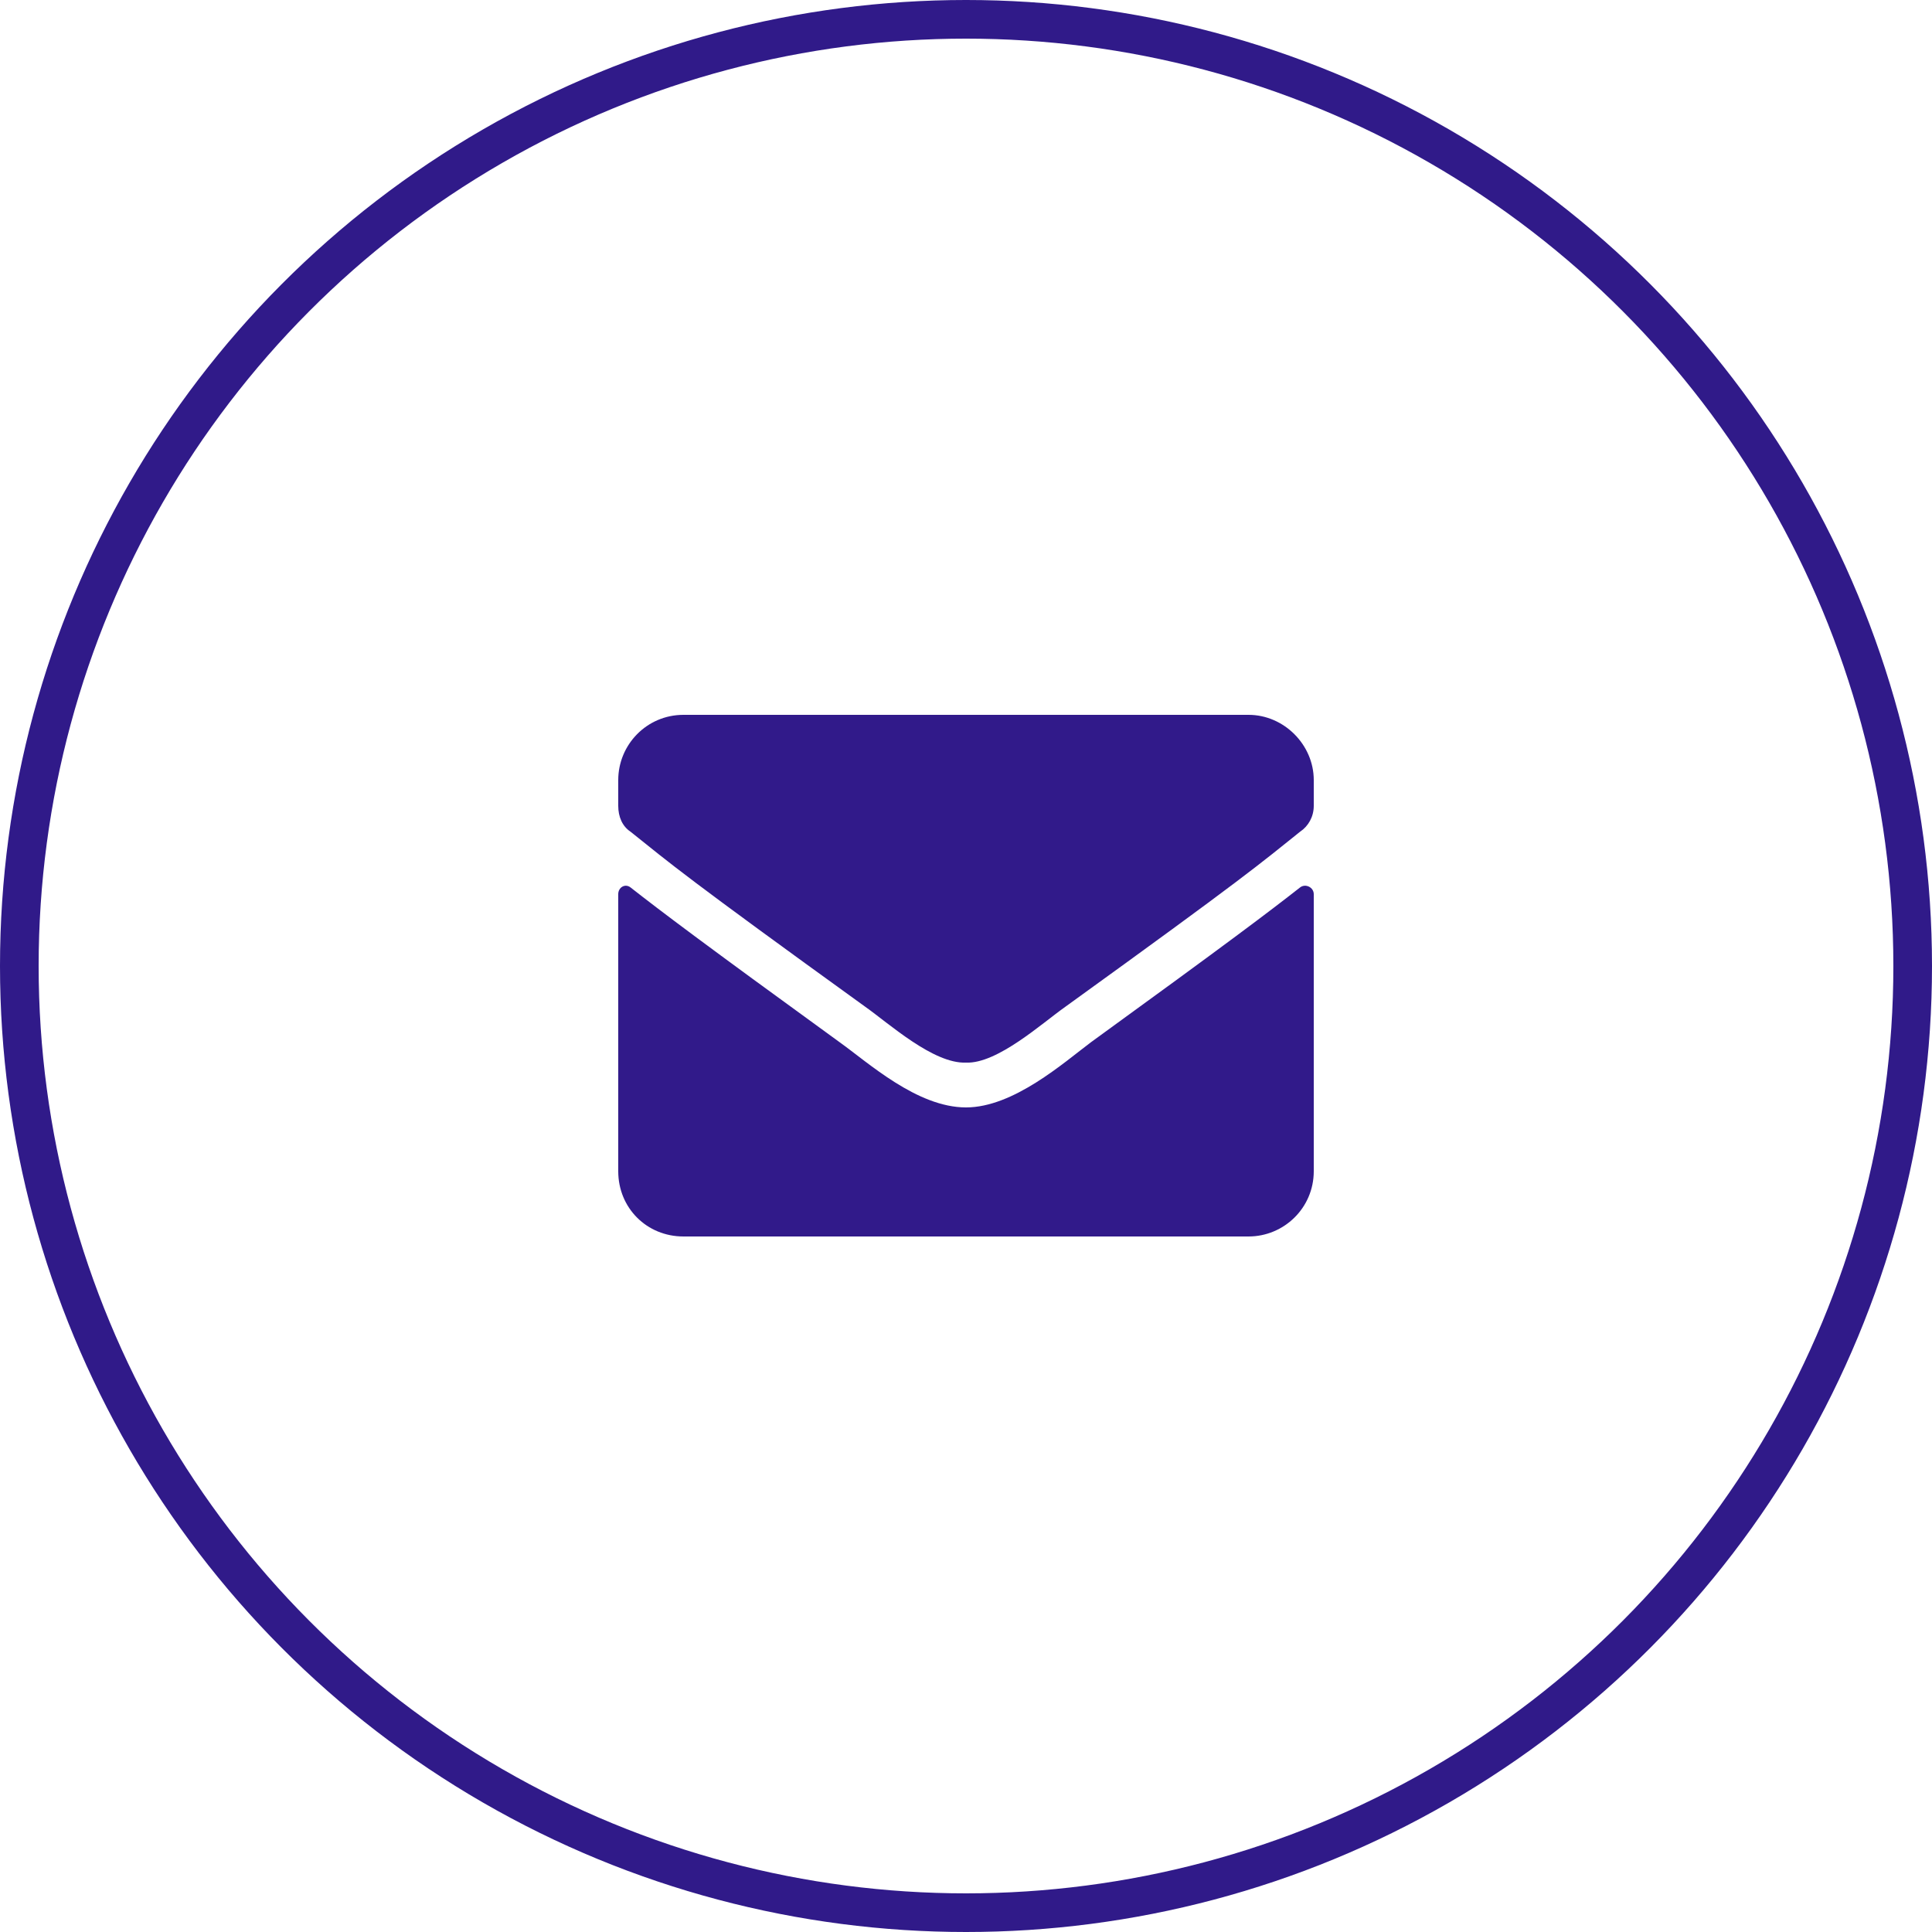 <svg width="50" height="50" viewBox="0 0 50 50" fill="none" xmlns="http://www.w3.org/2000/svg">
<circle cx="25" cy="25" r="24.5" stroke="#301A89"/>
<path d="M33.648 22.965C32.84 23.598 31.82 24.371 28.234 26.973C27.531 27.5 26.23 28.66 25 28.66C23.734 28.66 22.469 27.5 21.73 26.973C18.145 24.371 17.125 23.598 16.316 22.965C16.176 22.859 16 22.965 16 23.141V30.312C16 31.262 16.738 32 17.688 32H32.312C33.227 32 34 31.262 34 30.312V23.141C34 22.965 33.789 22.859 33.648 22.965ZM25 27.5C25.809 27.535 26.969 26.48 27.566 26.059C32.242 22.684 32.594 22.367 33.648 21.523C33.859 21.383 34 21.137 34 20.855V20.188C34 19.273 33.227 18.5 32.312 18.5H17.688C16.738 18.5 16 19.273 16 20.188V20.855C16 21.137 16.105 21.383 16.316 21.523C17.371 22.367 17.723 22.684 22.398 26.059C22.996 26.48 24.156 27.535 25 27.5Z" fill="#311A8A"/>
</svg>
